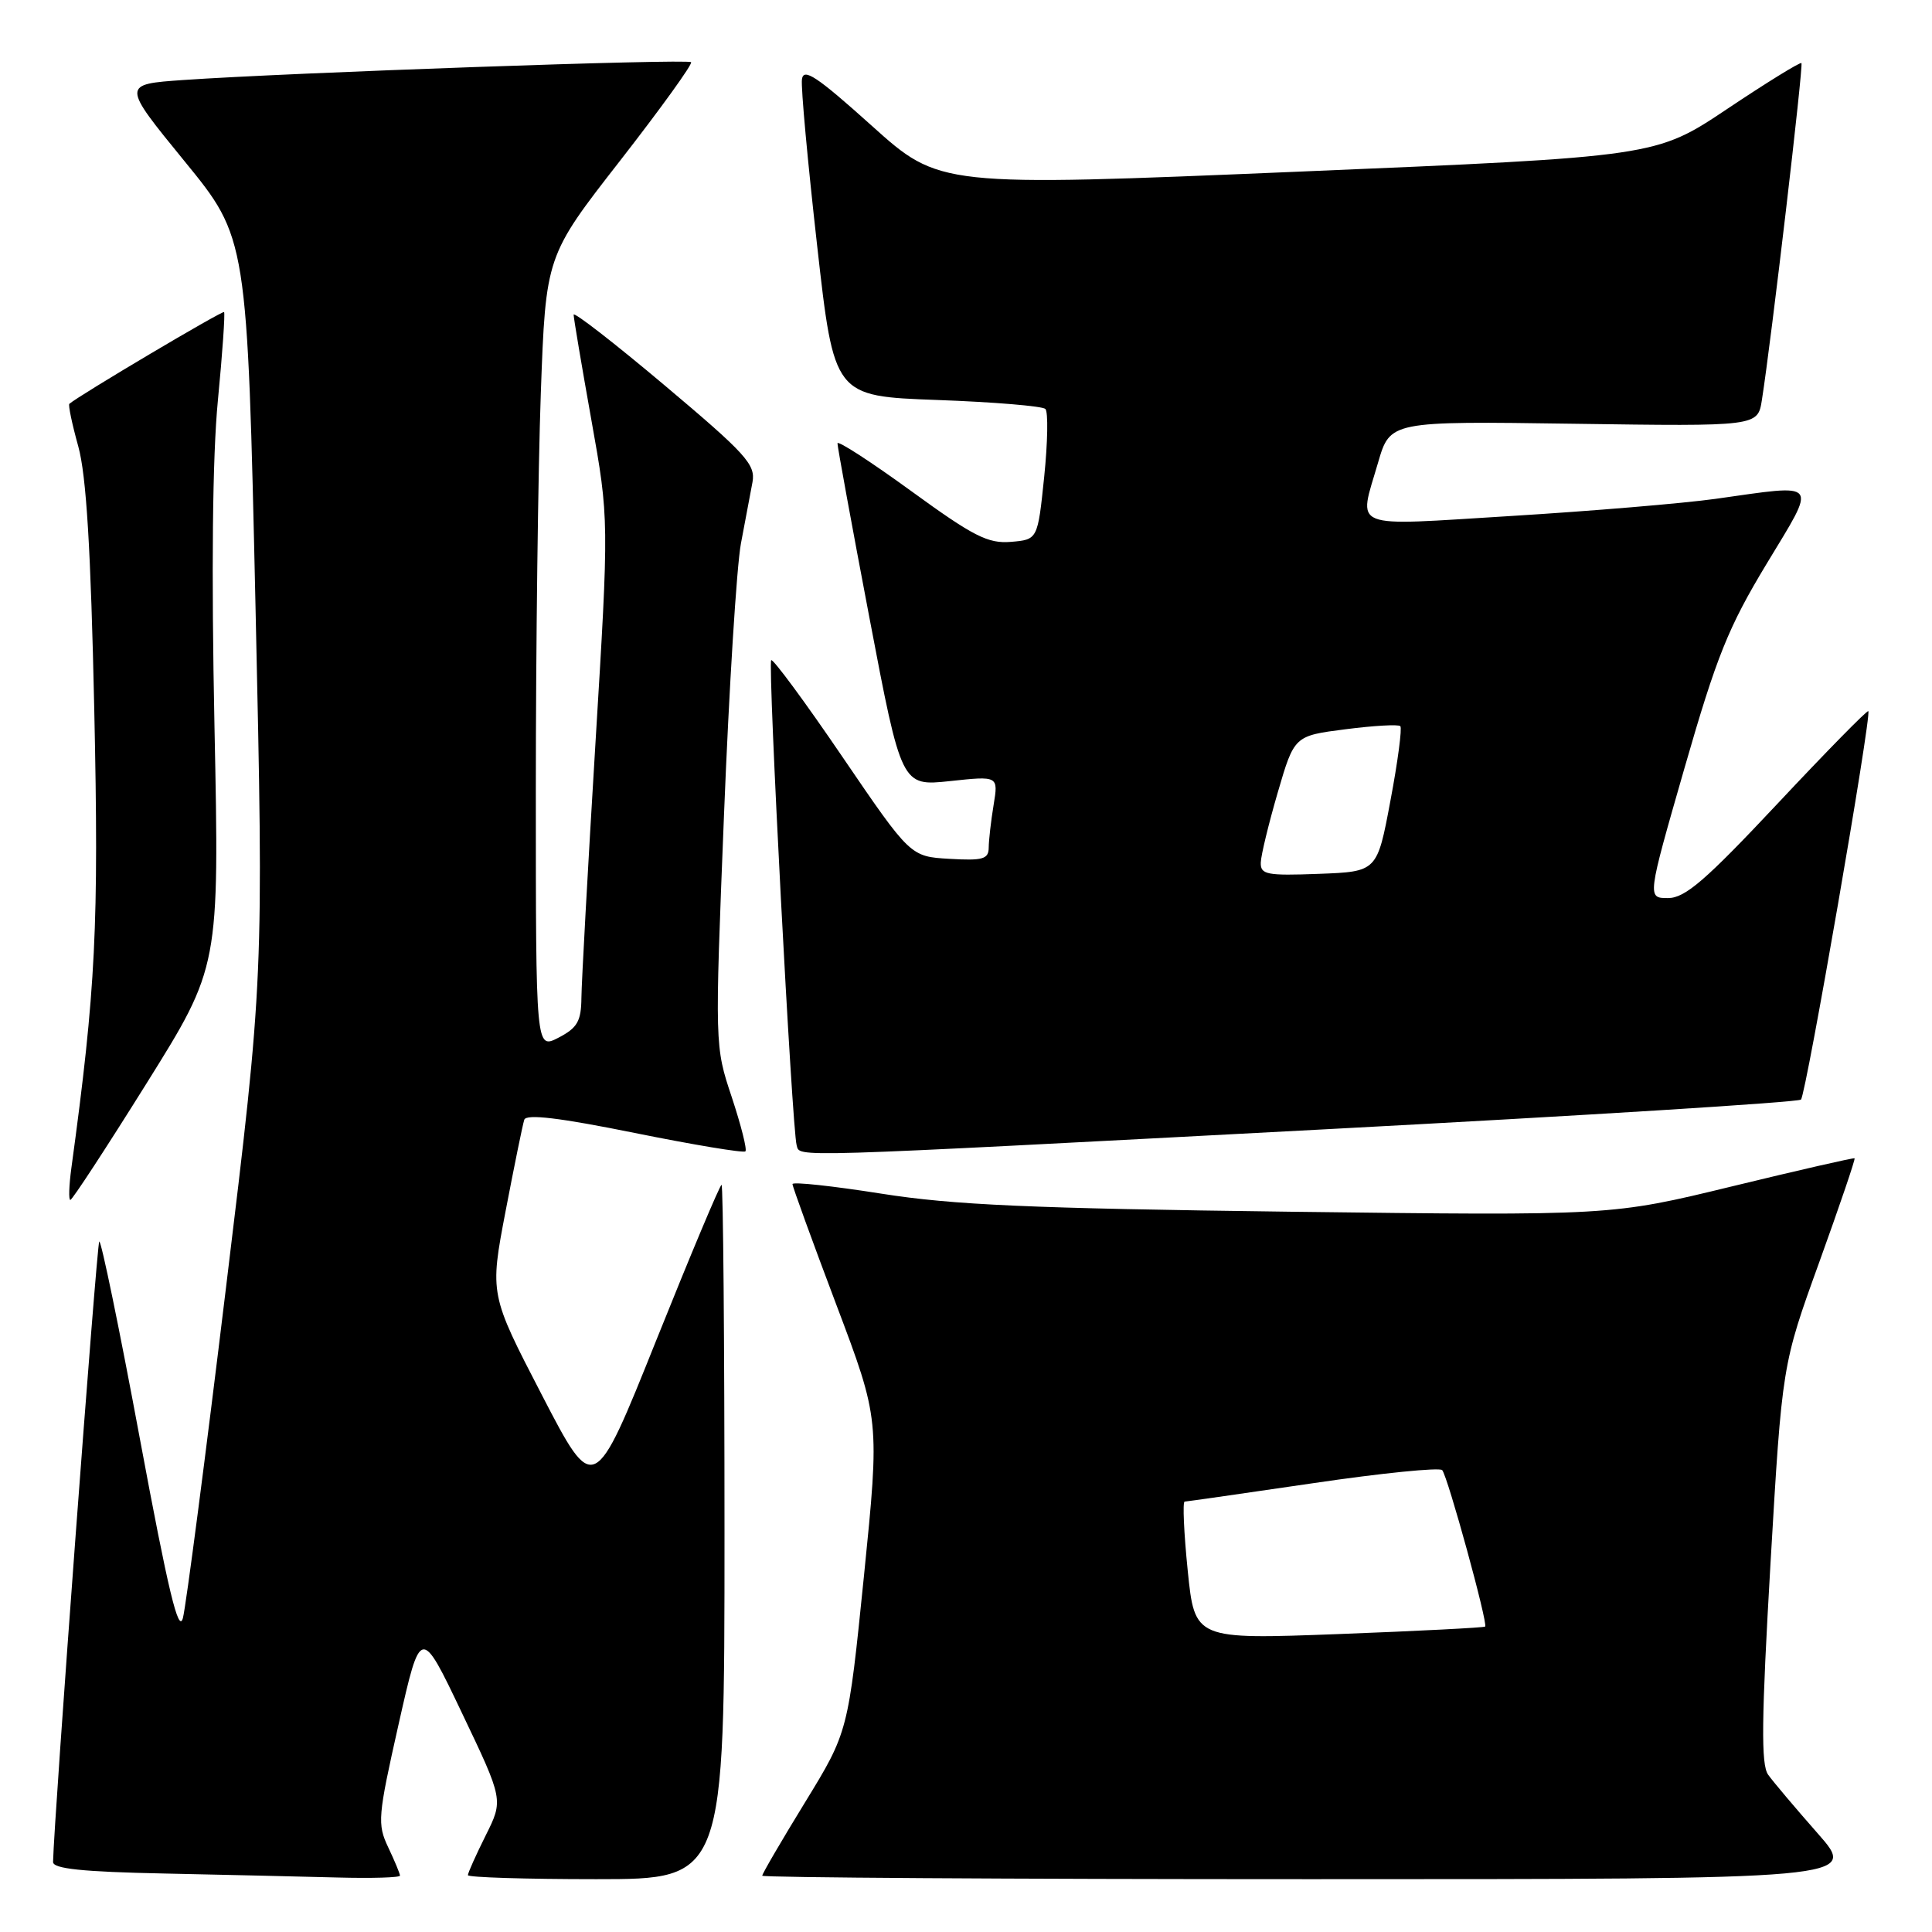 <?xml version="1.0" encoding="UTF-8" standalone="no"?>
<!DOCTYPE svg PUBLIC "-//W3C//DTD SVG 1.1//EN" "http://www.w3.org/Graphics/SVG/1.1/DTD/svg11.dtd" >
<svg xmlns="http://www.w3.org/2000/svg" xmlns:xlink="http://www.w3.org/1999/xlink" version="1.1" viewBox="0 0 256 256">
 <g >
 <path fill="currentColor"
d=" M 53.00 248.53 C 53.00 248.28 52.30 246.59 51.44 244.78 C 49.98 241.70 50.06 240.71 52.81 228.50 C 55.74 215.50 55.74 215.50 61.22 227.00 C 66.71 238.50 66.71 238.50 64.35 243.22 C 63.06 245.81 62.00 248.17 62.00 248.47 C 62.00 248.76 69.65 249.00 79.00 249.00 C 96.00 249.00 96.00 249.00 96.00 203.00 C 96.00 177.70 95.82 157.00 95.61 157.00 C 95.39 157.00 91.50 166.27 86.96 177.59 C 78.71 198.18 78.71 198.18 71.80 184.84 C 64.89 171.50 64.89 171.50 66.99 160.50 C 68.15 154.45 69.26 148.99 69.47 148.37 C 69.73 147.58 74.15 148.11 84.09 150.12 C 91.92 151.70 98.53 152.80 98.77 152.56 C 99.01 152.32 98.19 149.09 96.96 145.37 C 94.71 138.62 94.71 138.62 95.93 108.06 C 96.60 91.25 97.61 75.03 98.18 72.00 C 98.76 68.97 99.44 65.32 99.71 63.88 C 100.13 61.55 98.84 60.13 88.09 51.08 C 81.44 45.48 76.00 41.26 76.01 41.70 C 76.01 42.14 77.07 48.42 78.36 55.65 C 80.71 68.80 80.71 68.80 78.89 98.65 C 77.89 115.07 77.06 130.18 77.04 132.22 C 77.01 135.33 76.50 136.20 74.00 137.50 C 71.00 139.05 71.00 139.05 71.00 104.69 C 71.00 85.79 71.30 62.13 71.66 52.12 C 72.32 33.92 72.32 33.92 82.16 21.30 C 87.57 14.35 91.81 8.47 91.57 8.24 C 91.11 7.77 38.07 9.64 24.32 10.60 C 16.13 11.17 16.13 11.17 24.45 21.36 C 32.77 31.55 32.77 31.55 33.86 80.52 C 34.94 129.50 34.94 129.50 29.96 170.50 C 27.23 193.05 24.65 212.80 24.24 214.38 C 23.67 216.57 22.30 210.87 18.54 190.67 C 15.82 176.04 13.39 164.27 13.15 164.51 C 12.82 164.85 7.15 240.94 7.03 246.72 C 7.01 247.62 10.94 248.03 21.75 248.25 C 29.86 248.42 40.21 248.66 44.75 248.78 C 49.29 248.90 53.00 248.79 53.00 248.53 Z  M 240.85 242.93 C 237.91 239.59 234.95 236.09 234.29 235.16 C 233.33 233.84 233.40 227.86 234.60 207.16 C 236.14 180.85 236.14 180.85 241.06 167.25 C 243.76 159.76 245.87 153.57 245.74 153.48 C 245.61 153.39 238.30 155.06 229.50 157.20 C 213.50 161.09 213.50 161.09 171.00 160.56 C 136.42 160.12 126.31 159.67 116.75 158.16 C 110.29 157.14 105.00 156.57 105.01 156.90 C 105.01 157.23 107.61 164.39 110.79 172.81 C 116.57 188.11 116.57 188.11 114.48 208.81 C 112.38 229.50 112.38 229.50 106.69 238.79 C 103.56 243.89 101.00 248.28 101.00 248.54 C 101.00 248.79 133.67 249.00 173.60 249.00 C 246.20 249.00 246.20 249.00 240.85 242.93 Z  M 19.42 143.55 C 29.07 128.10 29.07 128.10 28.42 96.30 C 28.00 75.66 28.15 60.49 28.87 53.07 C 29.48 46.78 29.84 41.51 29.69 41.35 C 29.46 41.13 10.46 52.40 9.19 53.51 C 9.02 53.66 9.55 56.20 10.37 59.14 C 11.44 63.01 12.03 72.69 12.49 94.00 C 13.11 122.69 12.70 131.00 9.46 154.75 C 9.14 157.09 9.08 159.00 9.32 159.00 C 9.57 159.00 14.11 152.05 19.42 143.55 Z  M 175.74 149.63 C 209.98 147.82 238.28 146.05 238.64 145.70 C 239.31 145.02 248.04 94.70 247.56 94.23 C 247.41 94.08 242.00 99.59 235.54 106.48 C 225.98 116.67 223.28 119.00 221.02 119.00 C 218.25 119.00 218.25 119.00 223.21 101.75 C 227.47 86.94 229.01 83.12 234.06 74.75 C 240.82 63.56 241.27 64.14 227.32 66.10 C 223.02 66.70 210.84 67.72 200.25 68.37 C 178.52 69.70 179.99 70.29 182.60 61.30 C 184.20 55.80 184.20 55.80 208.55 56.15 C 232.91 56.50 232.91 56.50 233.46 53.00 C 234.70 45.15 238.98 8.64 238.70 8.36 C 238.53 8.20 234.12 10.92 228.90 14.41 C 219.41 20.76 219.41 20.76 171.96 22.75 C 124.50 24.74 124.50 24.74 115.50 16.65 C 108.19 10.08 106.45 8.94 106.26 10.53 C 106.12 11.62 107.03 21.50 108.27 32.50 C 110.52 52.50 110.52 52.50 124.18 53.00 C 131.69 53.27 138.14 53.81 138.52 54.19 C 138.90 54.57 138.83 58.62 138.36 63.19 C 137.50 71.50 137.50 71.50 133.95 71.80 C 130.91 72.05 129.00 71.08 120.70 65.04 C 115.36 61.16 110.99 58.33 110.97 58.74 C 110.96 59.16 112.86 69.55 115.20 81.84 C 119.45 104.18 119.45 104.18 125.87 103.50 C 132.29 102.81 132.29 102.81 131.66 106.65 C 131.31 108.77 131.02 111.31 131.01 112.30 C 131.00 113.84 130.25 114.06 125.81 113.80 C 120.63 113.50 120.63 113.50 111.62 100.28 C 106.67 93.00 102.42 87.25 102.19 87.48 C 101.71 87.95 104.96 149.76 105.56 151.75 C 106.05 153.37 103.39 153.45 175.74 149.63 Z  M 157.38 208.12 C 156.87 203.10 156.69 198.99 156.97 198.97 C 157.26 198.96 164.93 197.86 174.00 196.53 C 183.07 195.19 190.77 194.42 191.10 194.80 C 191.84 195.66 197.19 215.15 196.79 215.53 C 196.63 215.67 187.91 216.12 177.41 216.52 C 158.31 217.24 158.31 217.24 157.38 208.12 Z  M 167.06 114.29 C 167.09 113.31 168.11 109.12 169.31 105.00 C 171.50 97.50 171.50 97.50 178.29 96.63 C 182.03 96.15 185.30 95.96 185.55 96.22 C 185.80 96.47 185.22 100.91 184.24 106.09 C 182.48 115.50 182.48 115.50 174.74 115.79 C 167.84 116.05 167.01 115.89 167.06 114.29 Z "/>
</g>
</svg>